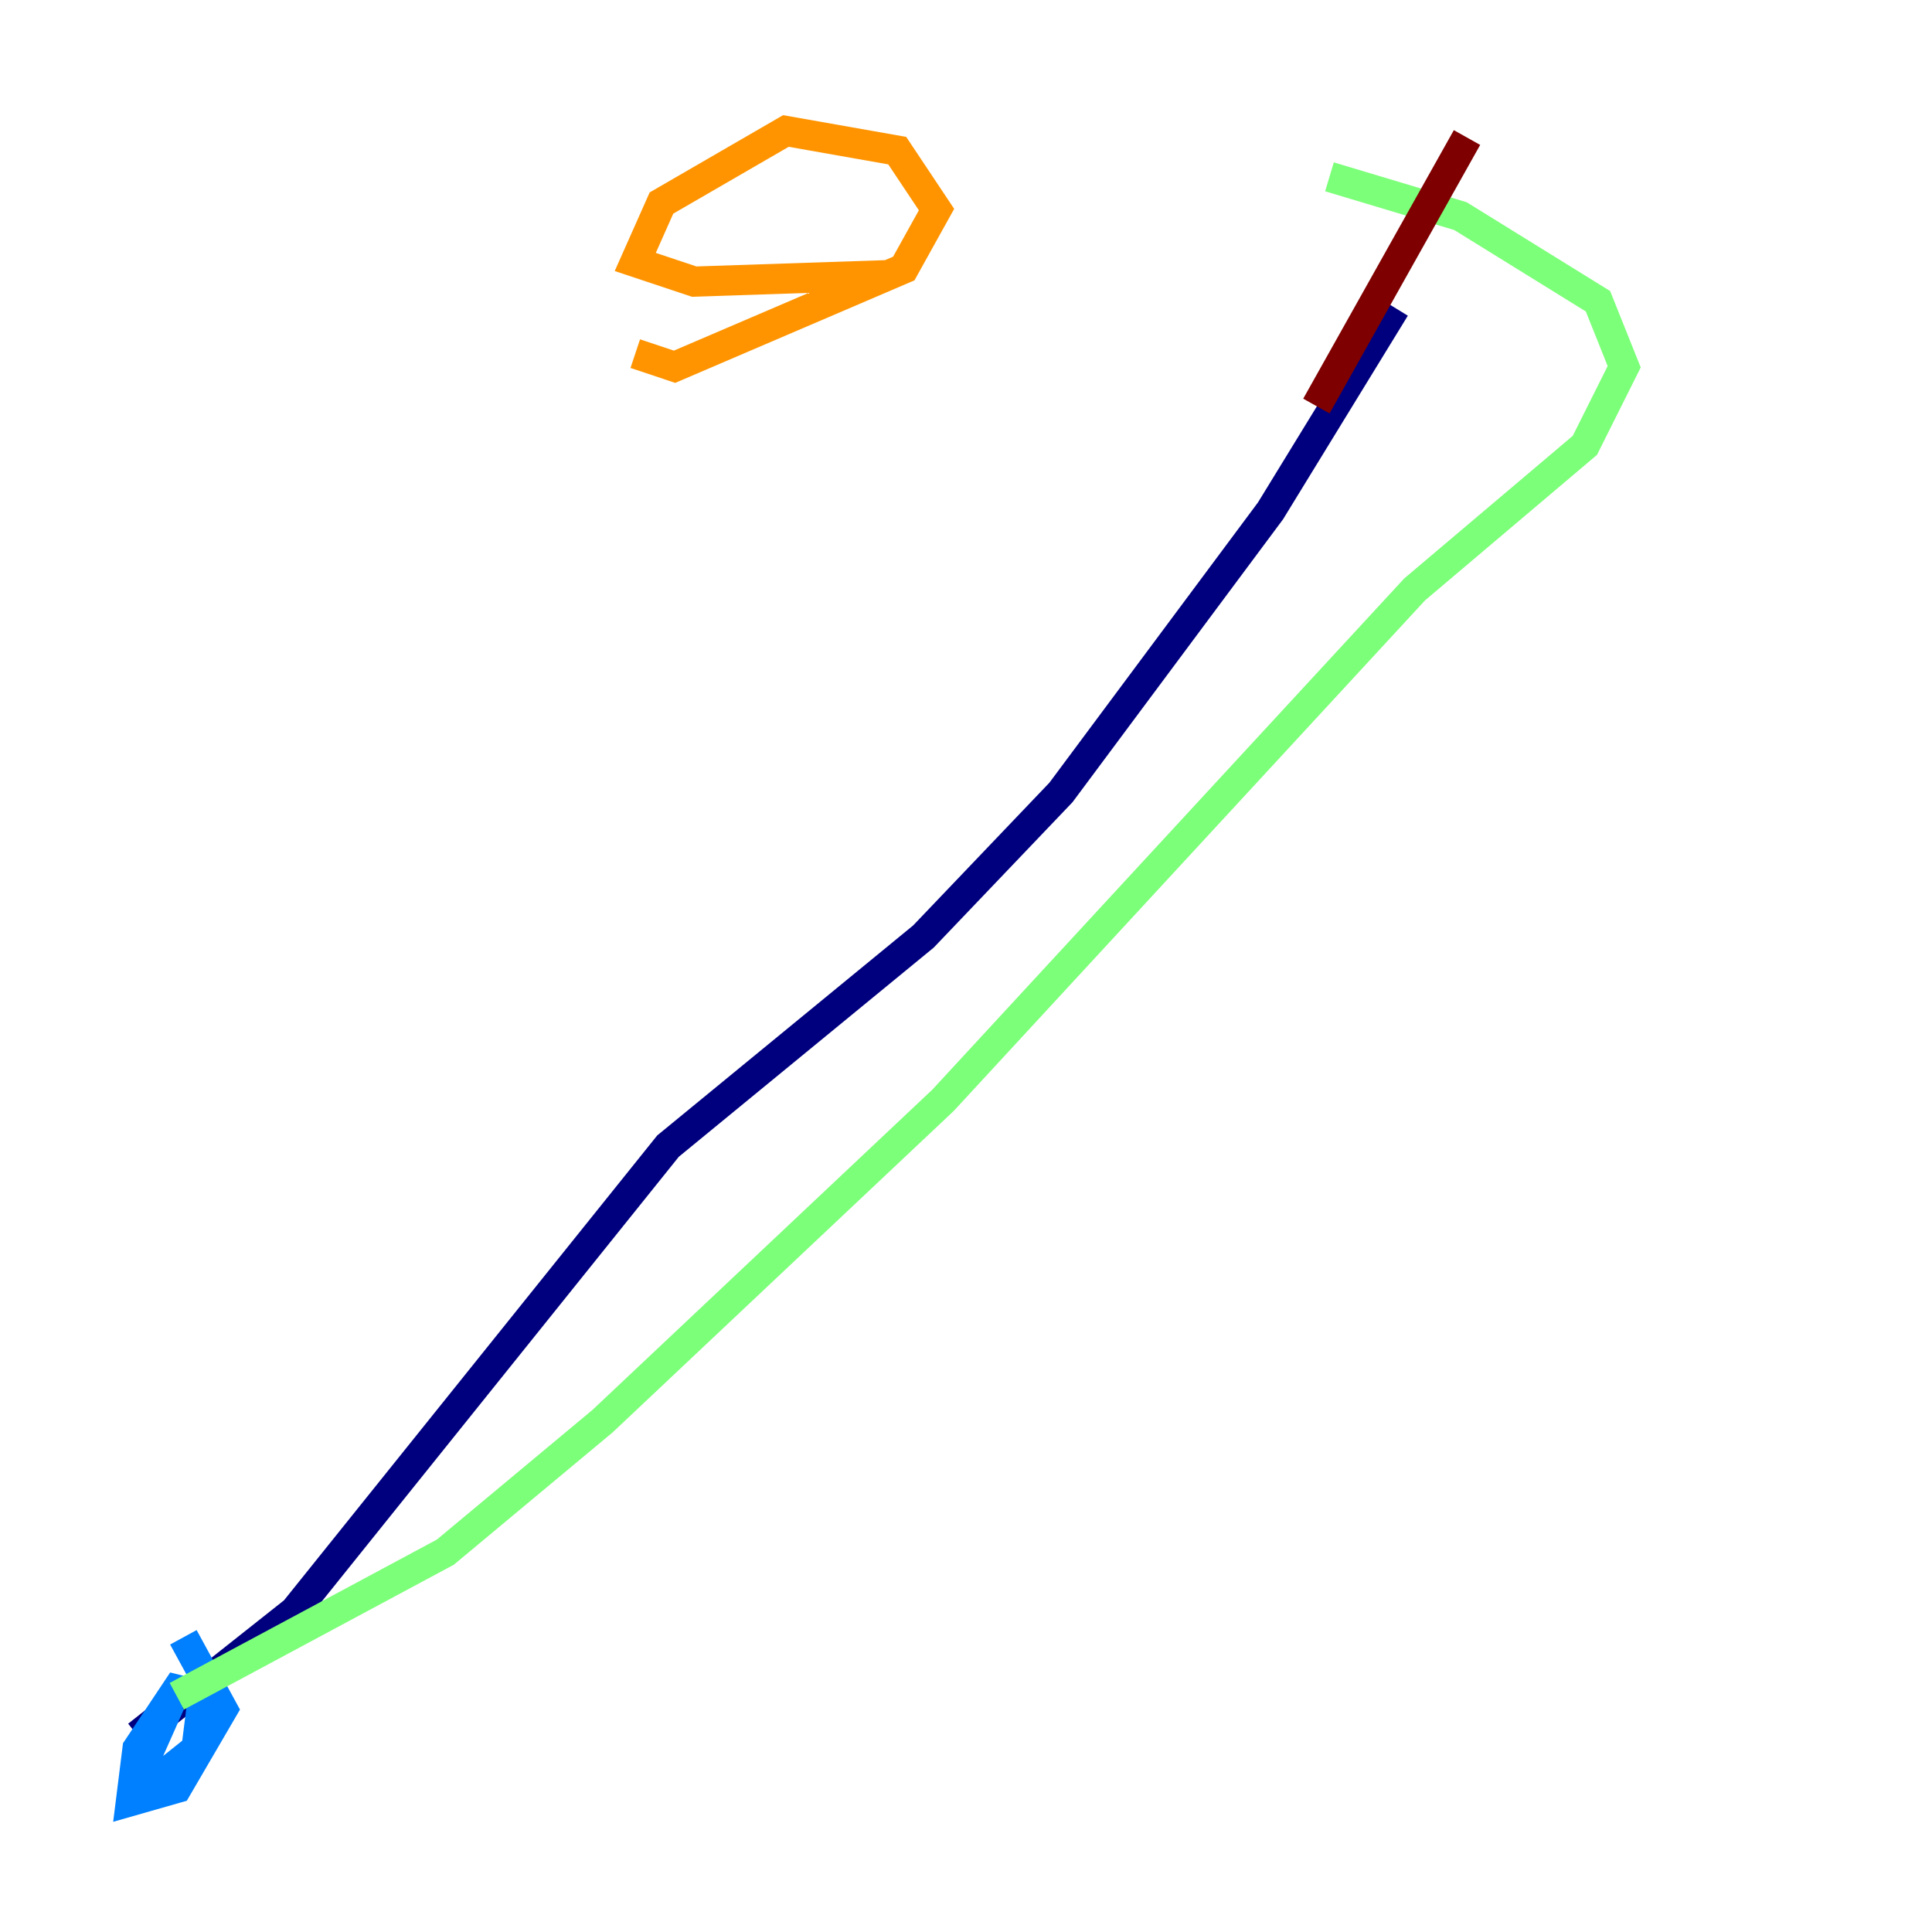 <?xml version="1.0" encoding="utf-8" ?>
<svg baseProfile="tiny" height="128" version="1.2" viewBox="0,0,128,128" width="128" xmlns="http://www.w3.org/2000/svg" xmlns:ev="http://www.w3.org/2001/xml-events" xmlns:xlink="http://www.w3.org/1999/xlink"><defs /><polyline fill="none" points="9.112,114.983 19.525,106.739 44.258,75.932 61.18,62.047 70.291,52.502 84.176,33.844 92.42,20.393" stroke="#00007f" stroke-width="2" /><polyline fill="none" points="11.281,112.814 9.546,116.719 10.848,117.586 13.017,115.851 13.451,112.38 11.715,111.946 9.112,115.851 8.678,119.322 11.715,118.454 14.752,113.248 12.149,108.475" stroke="#0080ff" stroke-width="2" /><polyline fill="none" points="11.715,112.38 29.505,102.834 39.919,94.156 62.481,72.895 93.722,39.051 105.003,29.505 107.607,24.298 105.871,19.959 96.759,14.319 88.081,11.715" stroke="#7cff79" stroke-width="2" /><polyline fill="none" points="42.088,23.43 44.691,24.298 59.878,17.79 62.047,13.885 59.444,9.98 52.068,8.678 43.824,13.451 42.088,17.356 45.993,18.658 59.01,18.224" stroke="#ff9400" stroke-width="2" /><polyline fill="none" points="97.193,9.112 87.214,26.902" stroke="#7f0000" stroke-width="2" /></svg>